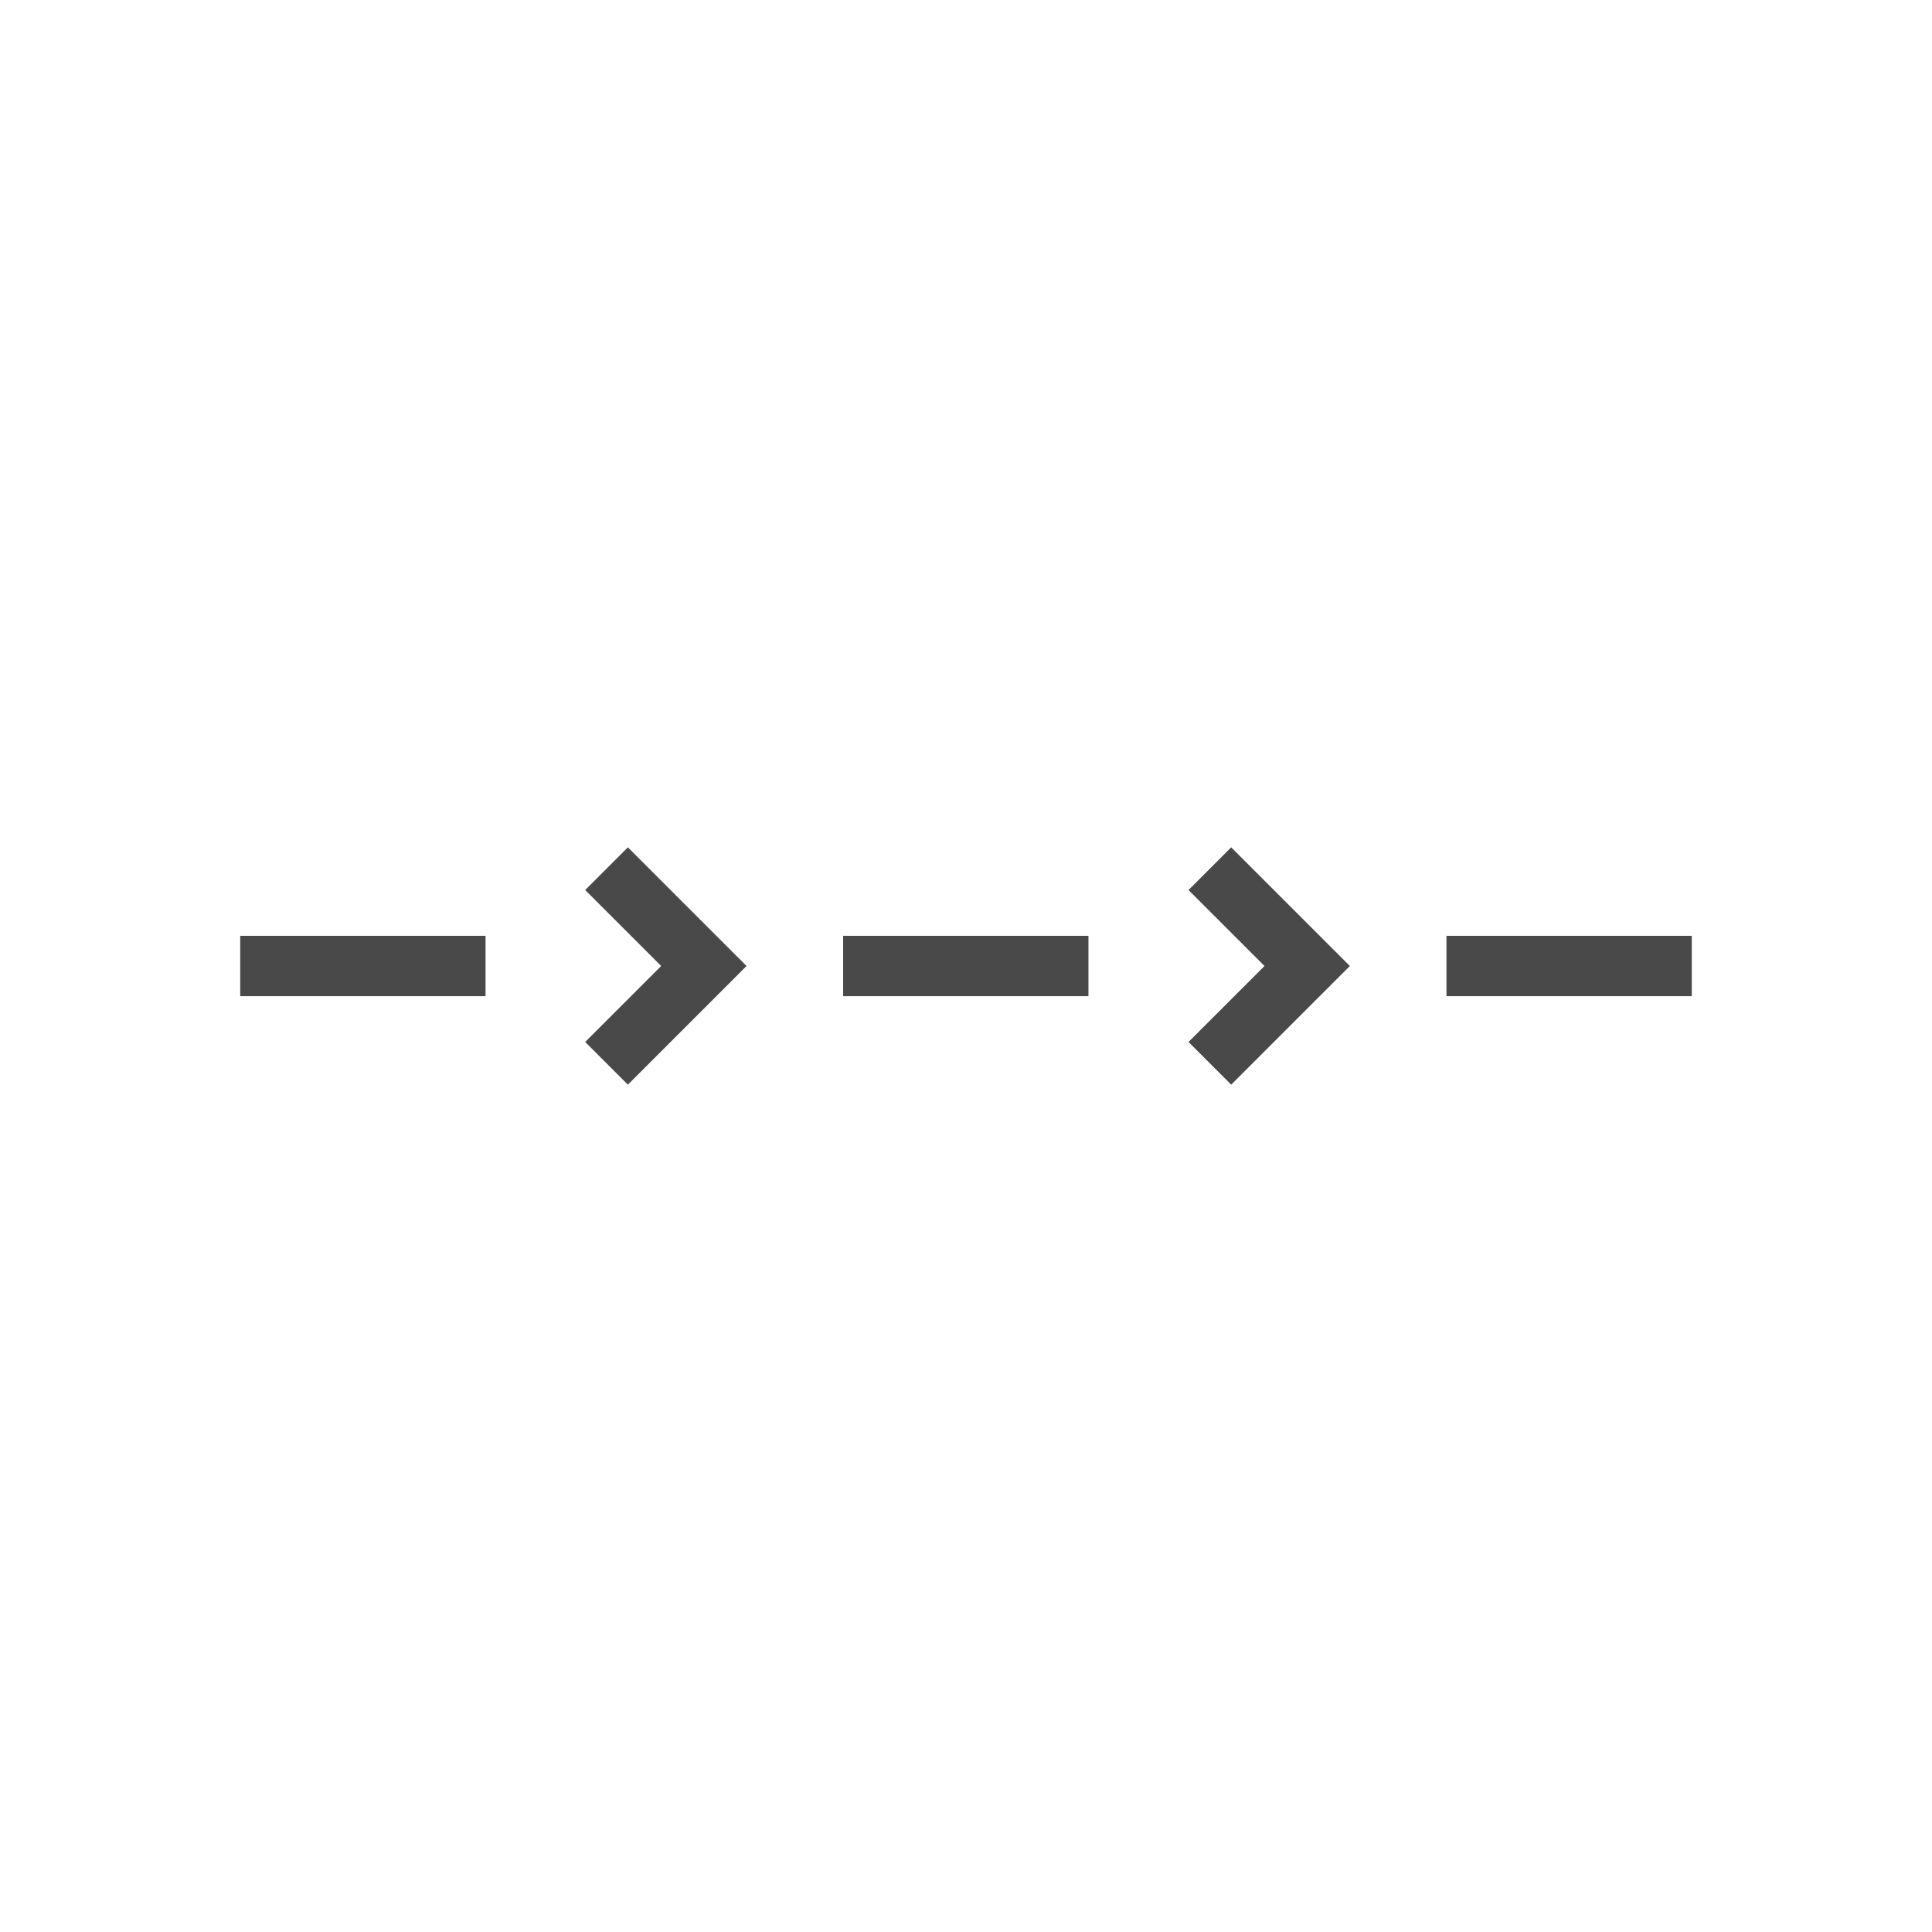 <svg width="32" height="32" viewBox="0 0 32 32" fill="none" xmlns="http://www.w3.org/2000/svg">
<path d="M10.046 17.612L11.658 16L10.046 14.388" stroke="#49494A" stroke-miterlimit="10"/>
<path d="M20.039 17.612L21.651 16L20.039 14.388" stroke="#49494A" stroke-miterlimit="10"/>
<path d="M13.965 16L18.028 16" stroke="#49494A" stroke-miterlimit="10"/>
<path d="M23.958 16L28.021 16" stroke="#49494A" stroke-miterlimit="10"/>
<path d="M3.979 16L8.042 16" stroke="#49494A" stroke-miterlimit="10"/>
</svg>
